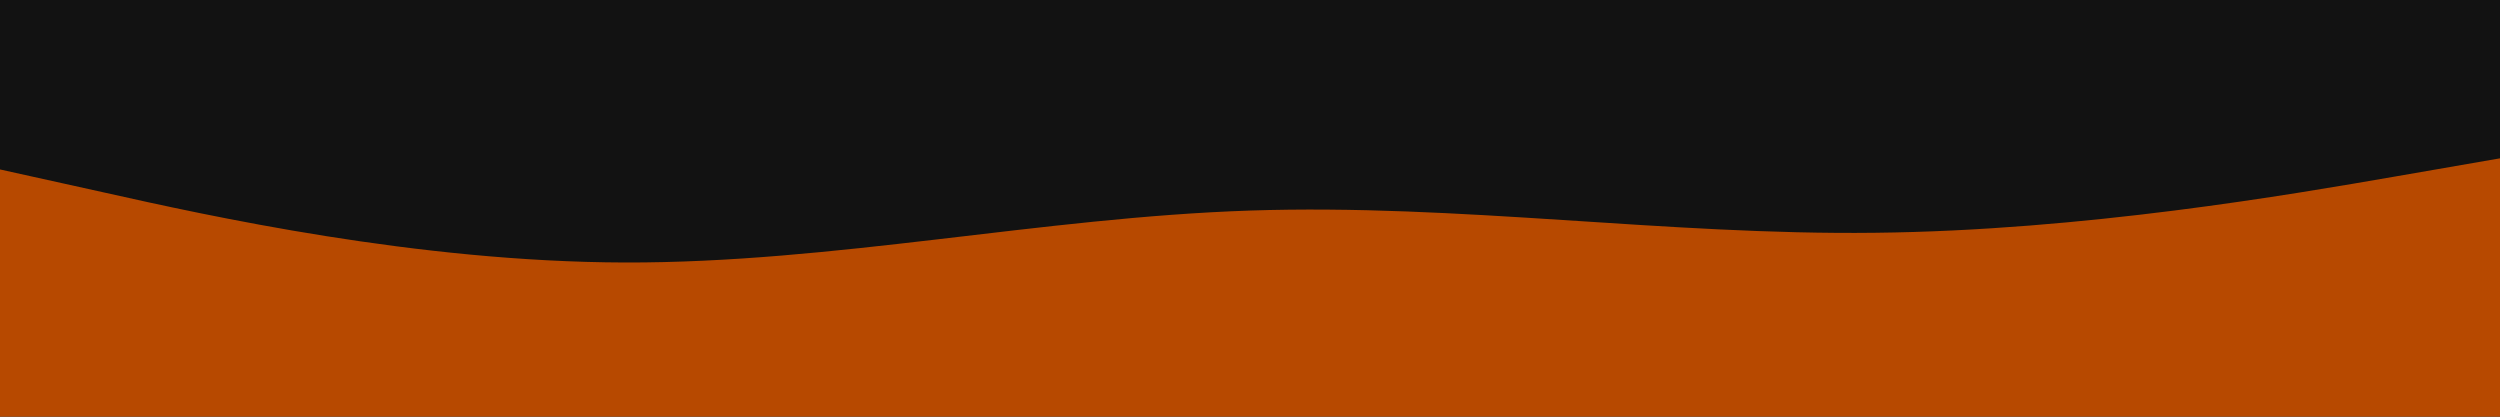 <svg id="visual" viewBox="0 0 900 150" width="900" height="150" xmlns="http://www.w3.org/2000/svg" xmlns:xlink="http://www.w3.org/1999/xlink" version="1.1"><rect x="0" y="0" width="900" height="150" fill="#121212"></rect><path d="M0 61L37.5 69.3C75 77.7 150 94.3 225 94.5C300 94.7 375 78.3 450 75.8C525 73.3 600 84.7 675 83.8C750 83 825 70 862.5 63.5L900 57L900 151L862.5 151C825 151 750 151 675 151C600 151 525 151 450 151C375 151 300 151 225 151C150 151 75 151 37.5 151L0 151Z" fill="#B74900" stroke-linecap="round" stroke-linejoin="miter"></path></svg>
